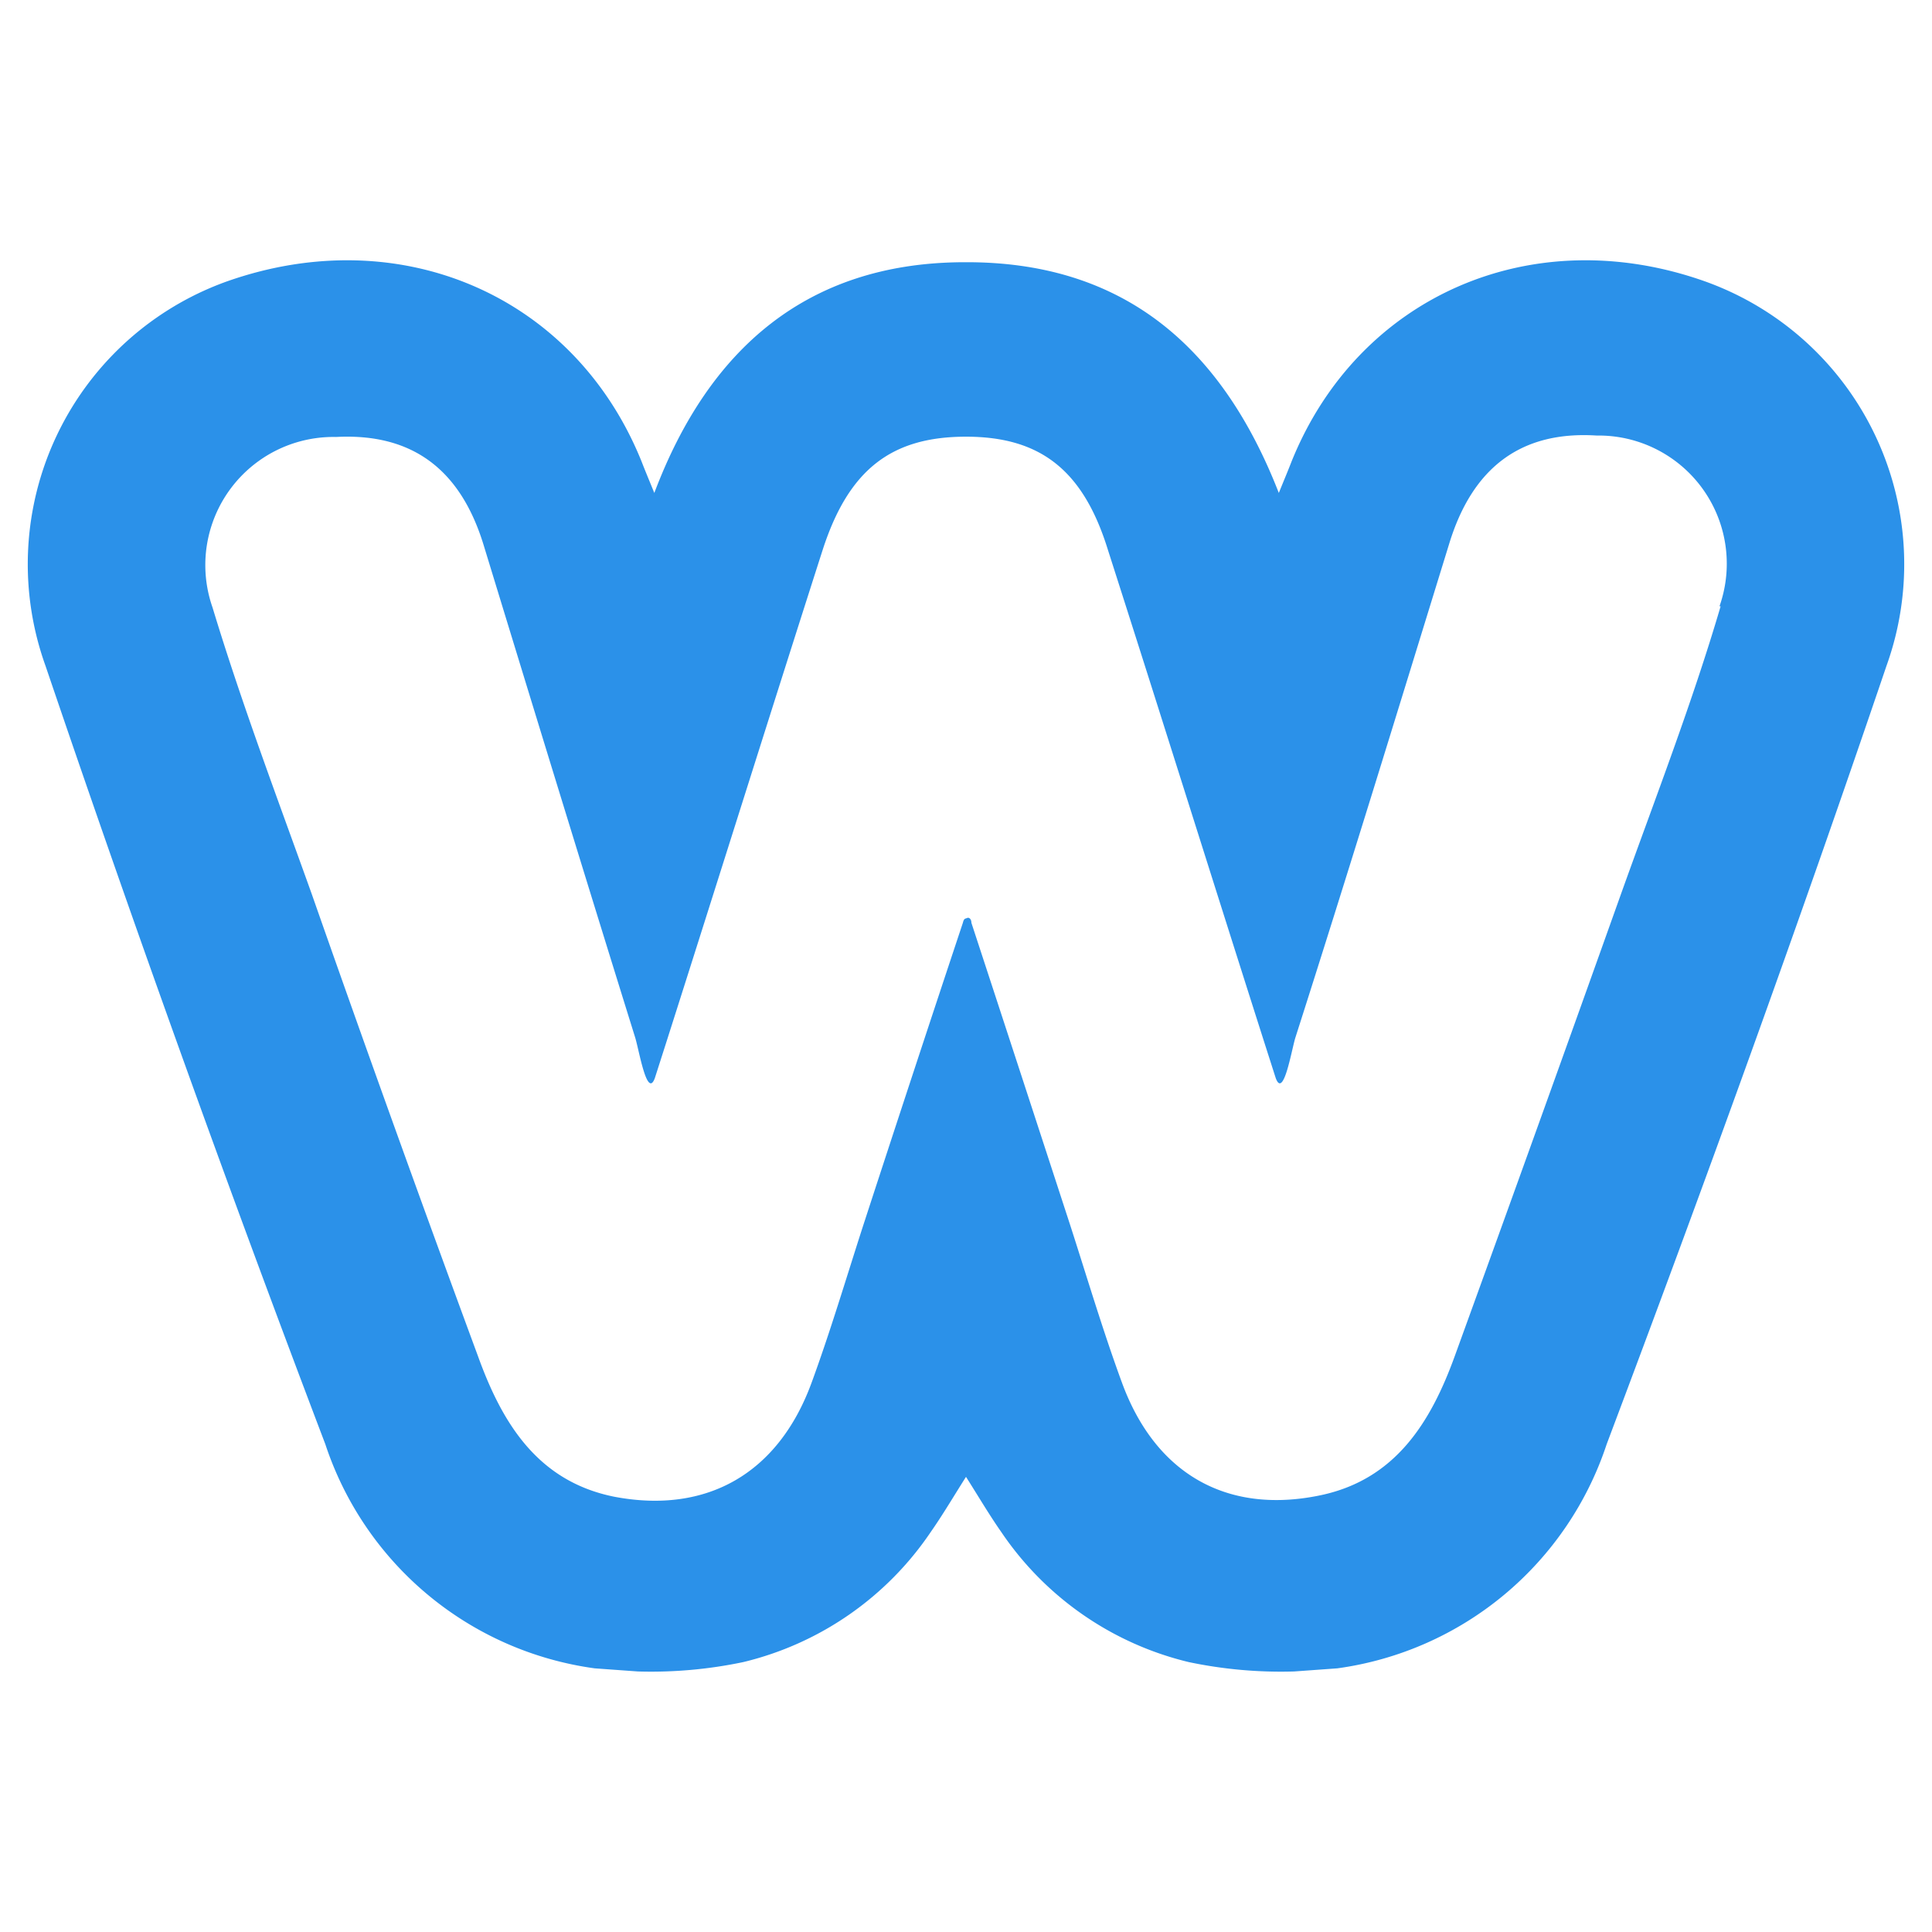 <svg data-name="Layer 1" xmlns="http://www.w3.org/2000/svg" viewBox="0 0 68 68"><path d="M60 9.9c-6.08-2.15-12.19.52-14.54 6.34-.12.31-.25.62-.45 1.11C43 12.19 39.56 9.29 34.2 9.23h-.4c-5.36.06-8.84 3-10.77 8.12-.2-.49-.33-.8-.45-1.11C20.23 10.42 14.12 7.75 8 9.9a10.57 10.57 0 0 0-6.4 13.53c3.12 9.19 6.4 18.32 9.85 27.4a11.65 11.65 0 0 0 9.48 7.89l1.52.11a15.76 15.76 0 0 0 3.71-.33 11.09 11.09 0 0 0 6.6-4.58c.42-.6.79-1.23 1.24-1.94.45.71.82 1.34 1.24 1.94a11.09 11.09 0 0 0 6.6 4.58 15.76 15.76 0 0 0 3.71.33l1.52-.11a11.65 11.65 0 0 0 9.48-7.89c3.42-9.08 6.73-18.21 9.85-27.4A10.57 10.57 0 0 0 60 9.9zm.56 11.44c-1 3.4-2.29 6.73-3.49 10.08q-2.91 8.16-5.86 16.29c-.85 2.35-2.1 4.39-4.79 4.93-3.26.66-5.77-.78-6.94-4-.66-1.8-1.21-3.65-1.8-5.48q-1.74-5.34-3.49-10.68c0-.14-.09-.2-.15-.17s-.11 0-.15.17q-1.79 5.38-3.53 10.72c-.59 1.83-1.14 3.68-1.8 5.48-1.17 3.18-3.68 4.62-6.94 4-2.69-.54-3.94-2.58-4.79-4.93q-3-8.13-5.86-16.29c-1.2-3.35-2.46-6.68-3.49-10.08a4.51 4.51 0 0 1 4.35-6c2.66-.14 4.38 1.12 5.2 3.83 1.77 5.79 3.53 11.54 5.33 17.32.14.47.42 2.16.69 1.41l.4-1.25c1.84-5.77 3.65-11.55 5.5-17.32.92-2.86 2.44-4 5.05-4s4.13 1.17 5 4c1.85 5.77 3.66 11.55 5.5 17.32l.4 1.25c.27.75.55-.94.69-1.41C47.44 30.75 49.2 25 51 19.16c.82-2.71 2.54-4 5.2-3.83a4.51 4.51 0 0 1 4.32 6.01z" fill="#2b91e9"/></svg>
